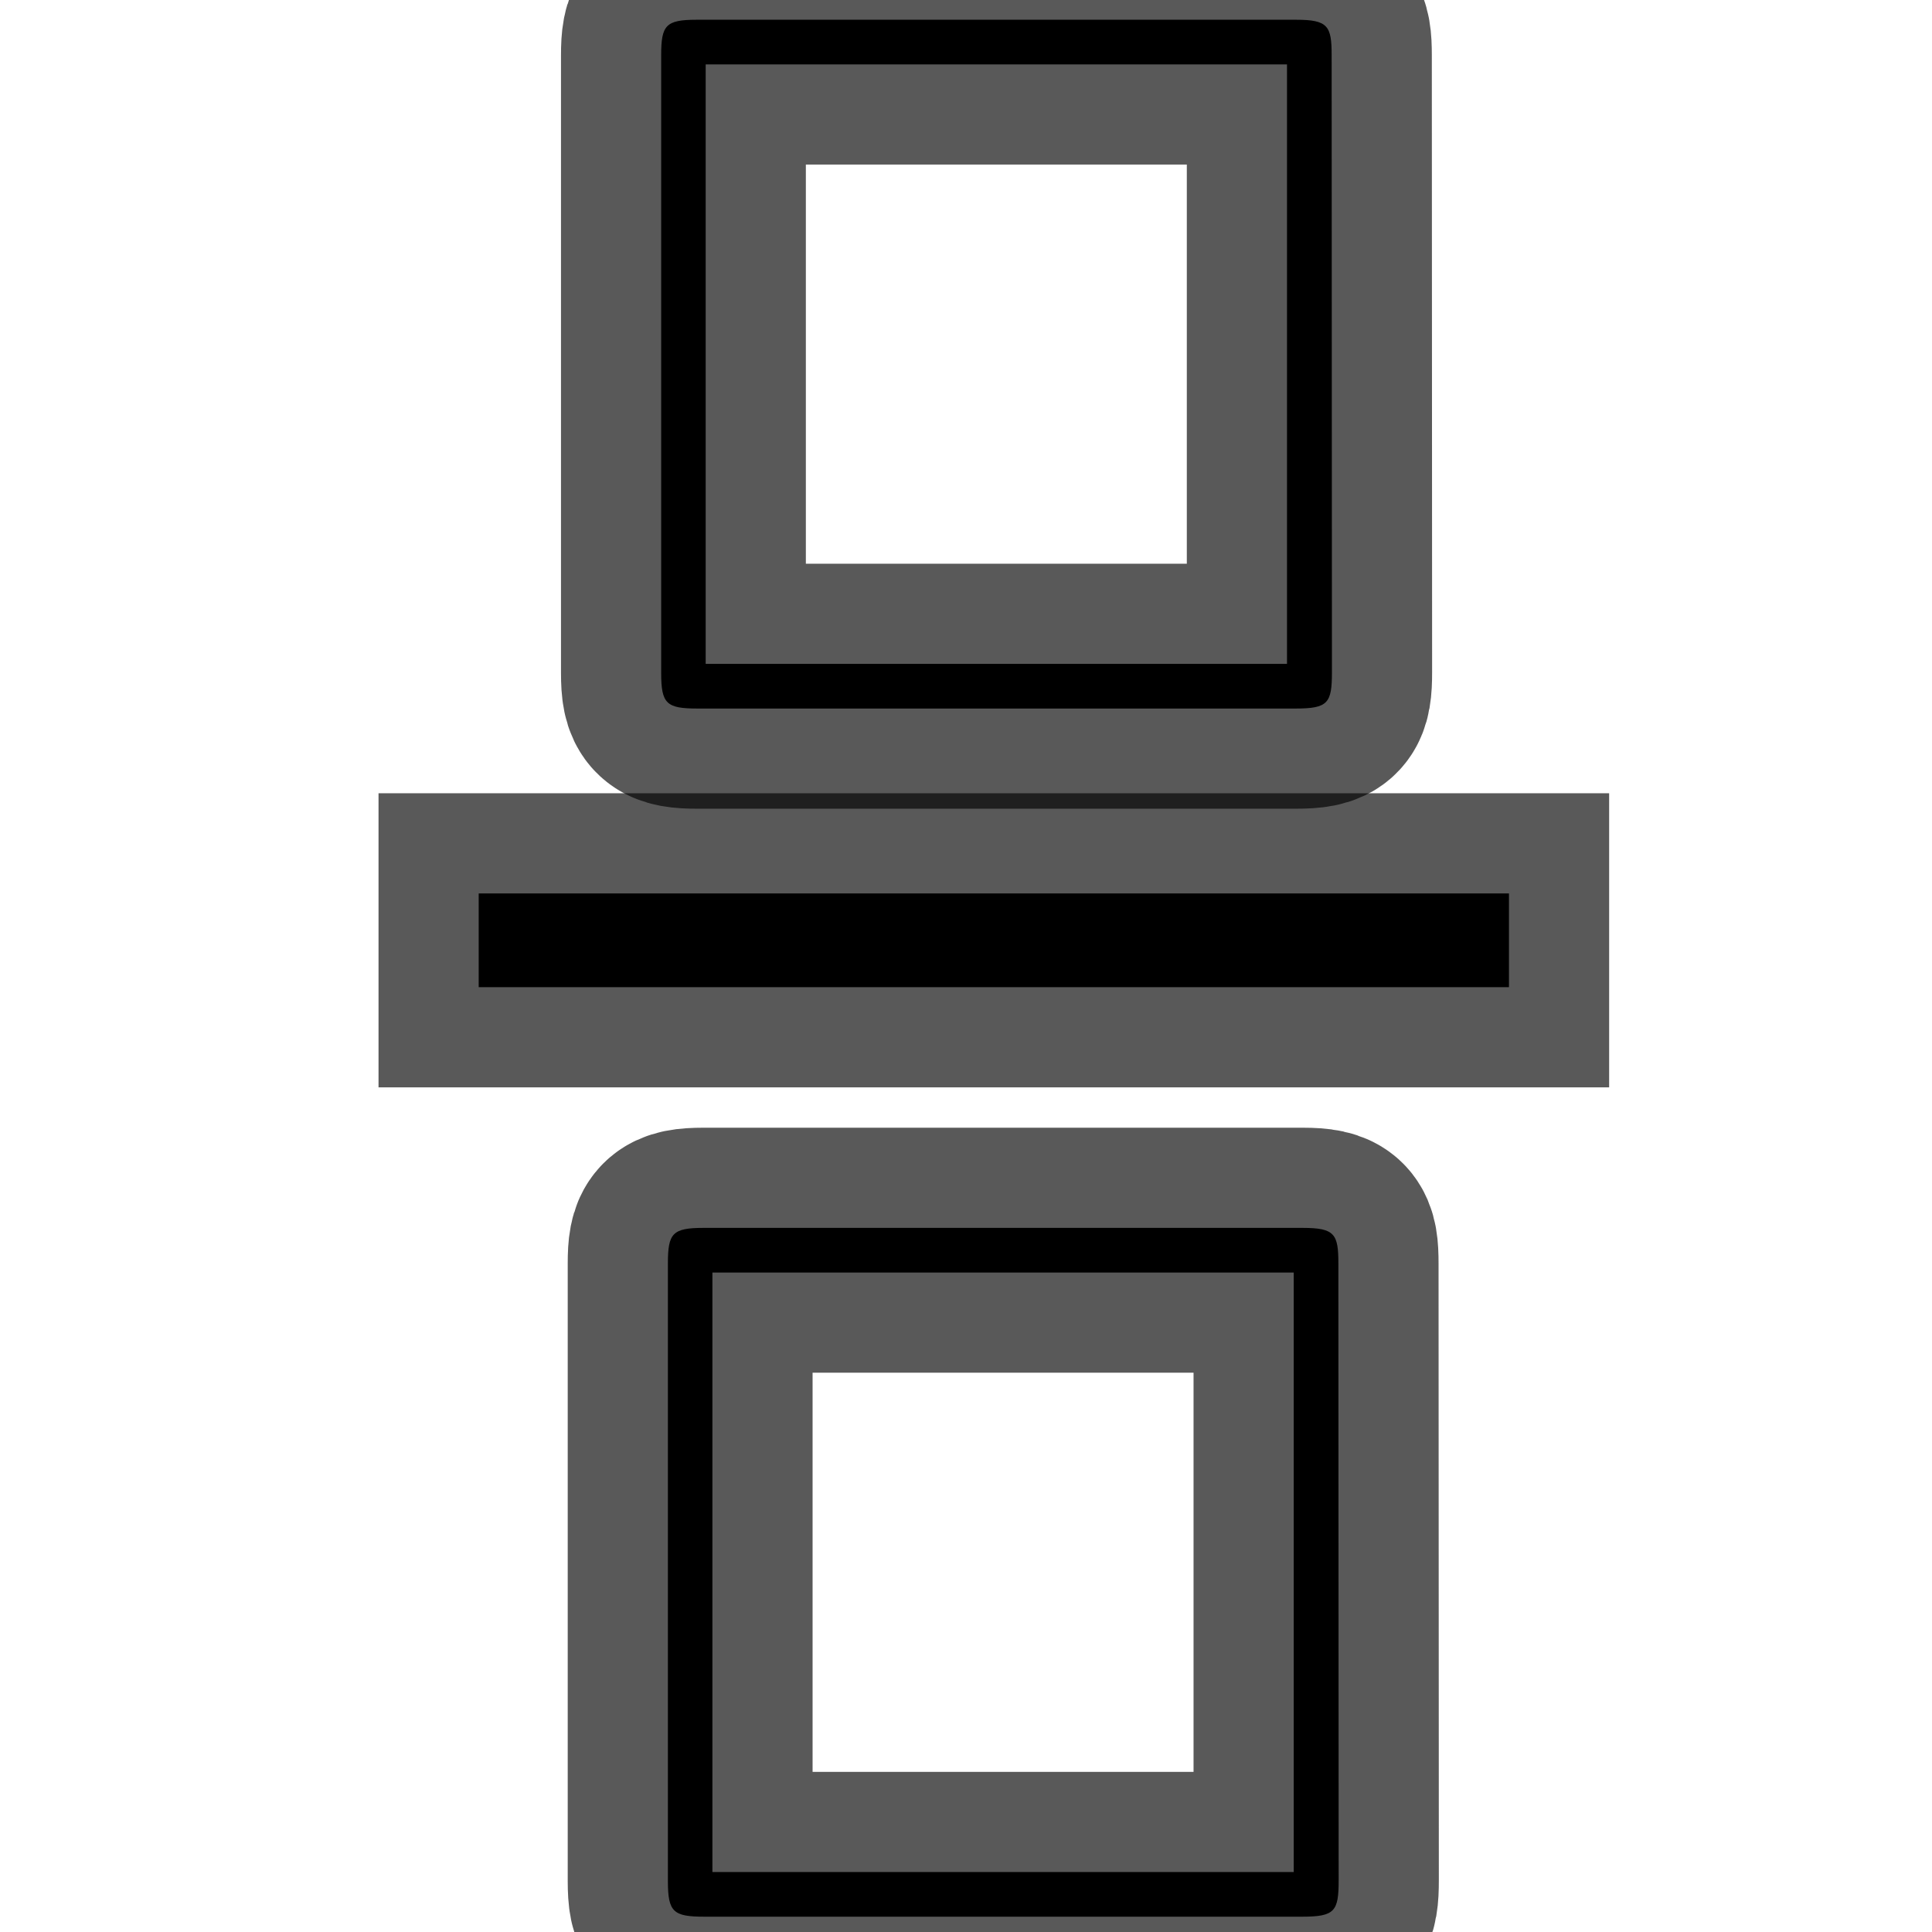 <?xml version="1.0" encoding="UTF-8" standalone="no"?>
<!-- This file was generated by dvisvgm 1.9.2 -->

<svg
   height="20"
   version="1.1"
   viewBox="57.609 53.828 13.5 13.5"
   width="20"
   id="svg2"
   xmlns="http://www.w3.org/2000/svg"
   xmlns:svg="http://www.w3.org/2000/svg"
   xmlns:rdf="http://www.w3.org/1999/02/22-rdf-syntax-ns#"
   xmlns:cc="http://creativecommons.org/ns#"
   xmlns:dc="http://purl.org/dc/elements/1.1/">
  <defs
     id="defs4" />
  <path
     id="path9"
     style="opacity:1;fill:#000000;fill-opacity:1;stroke:#000000;stroke-miterlimit:4;stroke-dasharray:none;stroke-opacity:0.65;stroke-width:1.4"
     d="m 66.961,62.656 c 0,-0.204 -0.025,-0.248 -0.248,-0.248 H 62.524 c -0.216,0 -0.248,0.038 -0.248,0.248 v 4.317 c 0,0.216 0.038,0.248 0.255,0.248 h 4.177 c 0.229,0 0.255,-0.038 0.255,-0.255 z m -4.374,0.064 h 4.062 v 4.189 h -4.062 z" />
  <path
     id="path9-4"
     style="opacity:1;fill:#000000;fill-opacity:1;stroke:#000000;stroke-miterlimit:4;stroke-dasharray:none;stroke-opacity:0.65;stroke-width:1.4"
     d="m 66.914,54.214 c 0,-0.204 -0.025,-0.248 -0.248,-0.248 H 62.477 c -0.216,0 -0.248,0.038 -0.248,0.248 v 4.317 c 0,0.216 0.038,0.248 0.255,0.248 h 4.177 c 0.229,0 0.255,-0.038 0.255,-0.255 z m -4.374,0.064 h 4.062 v 4.189 h -4.062 z" />
  <rect
     id="rect9"
     y="60.071"
     x="60.954"
     width="7.199"
     height="0.655"
     style="opacity:1;fill:#000000;fill-opacity:1;stroke:#000000;stroke-miterlimit:4;stroke-dasharray:none;stroke-opacity:0.65;stroke-width:1.4" />
</svg>
